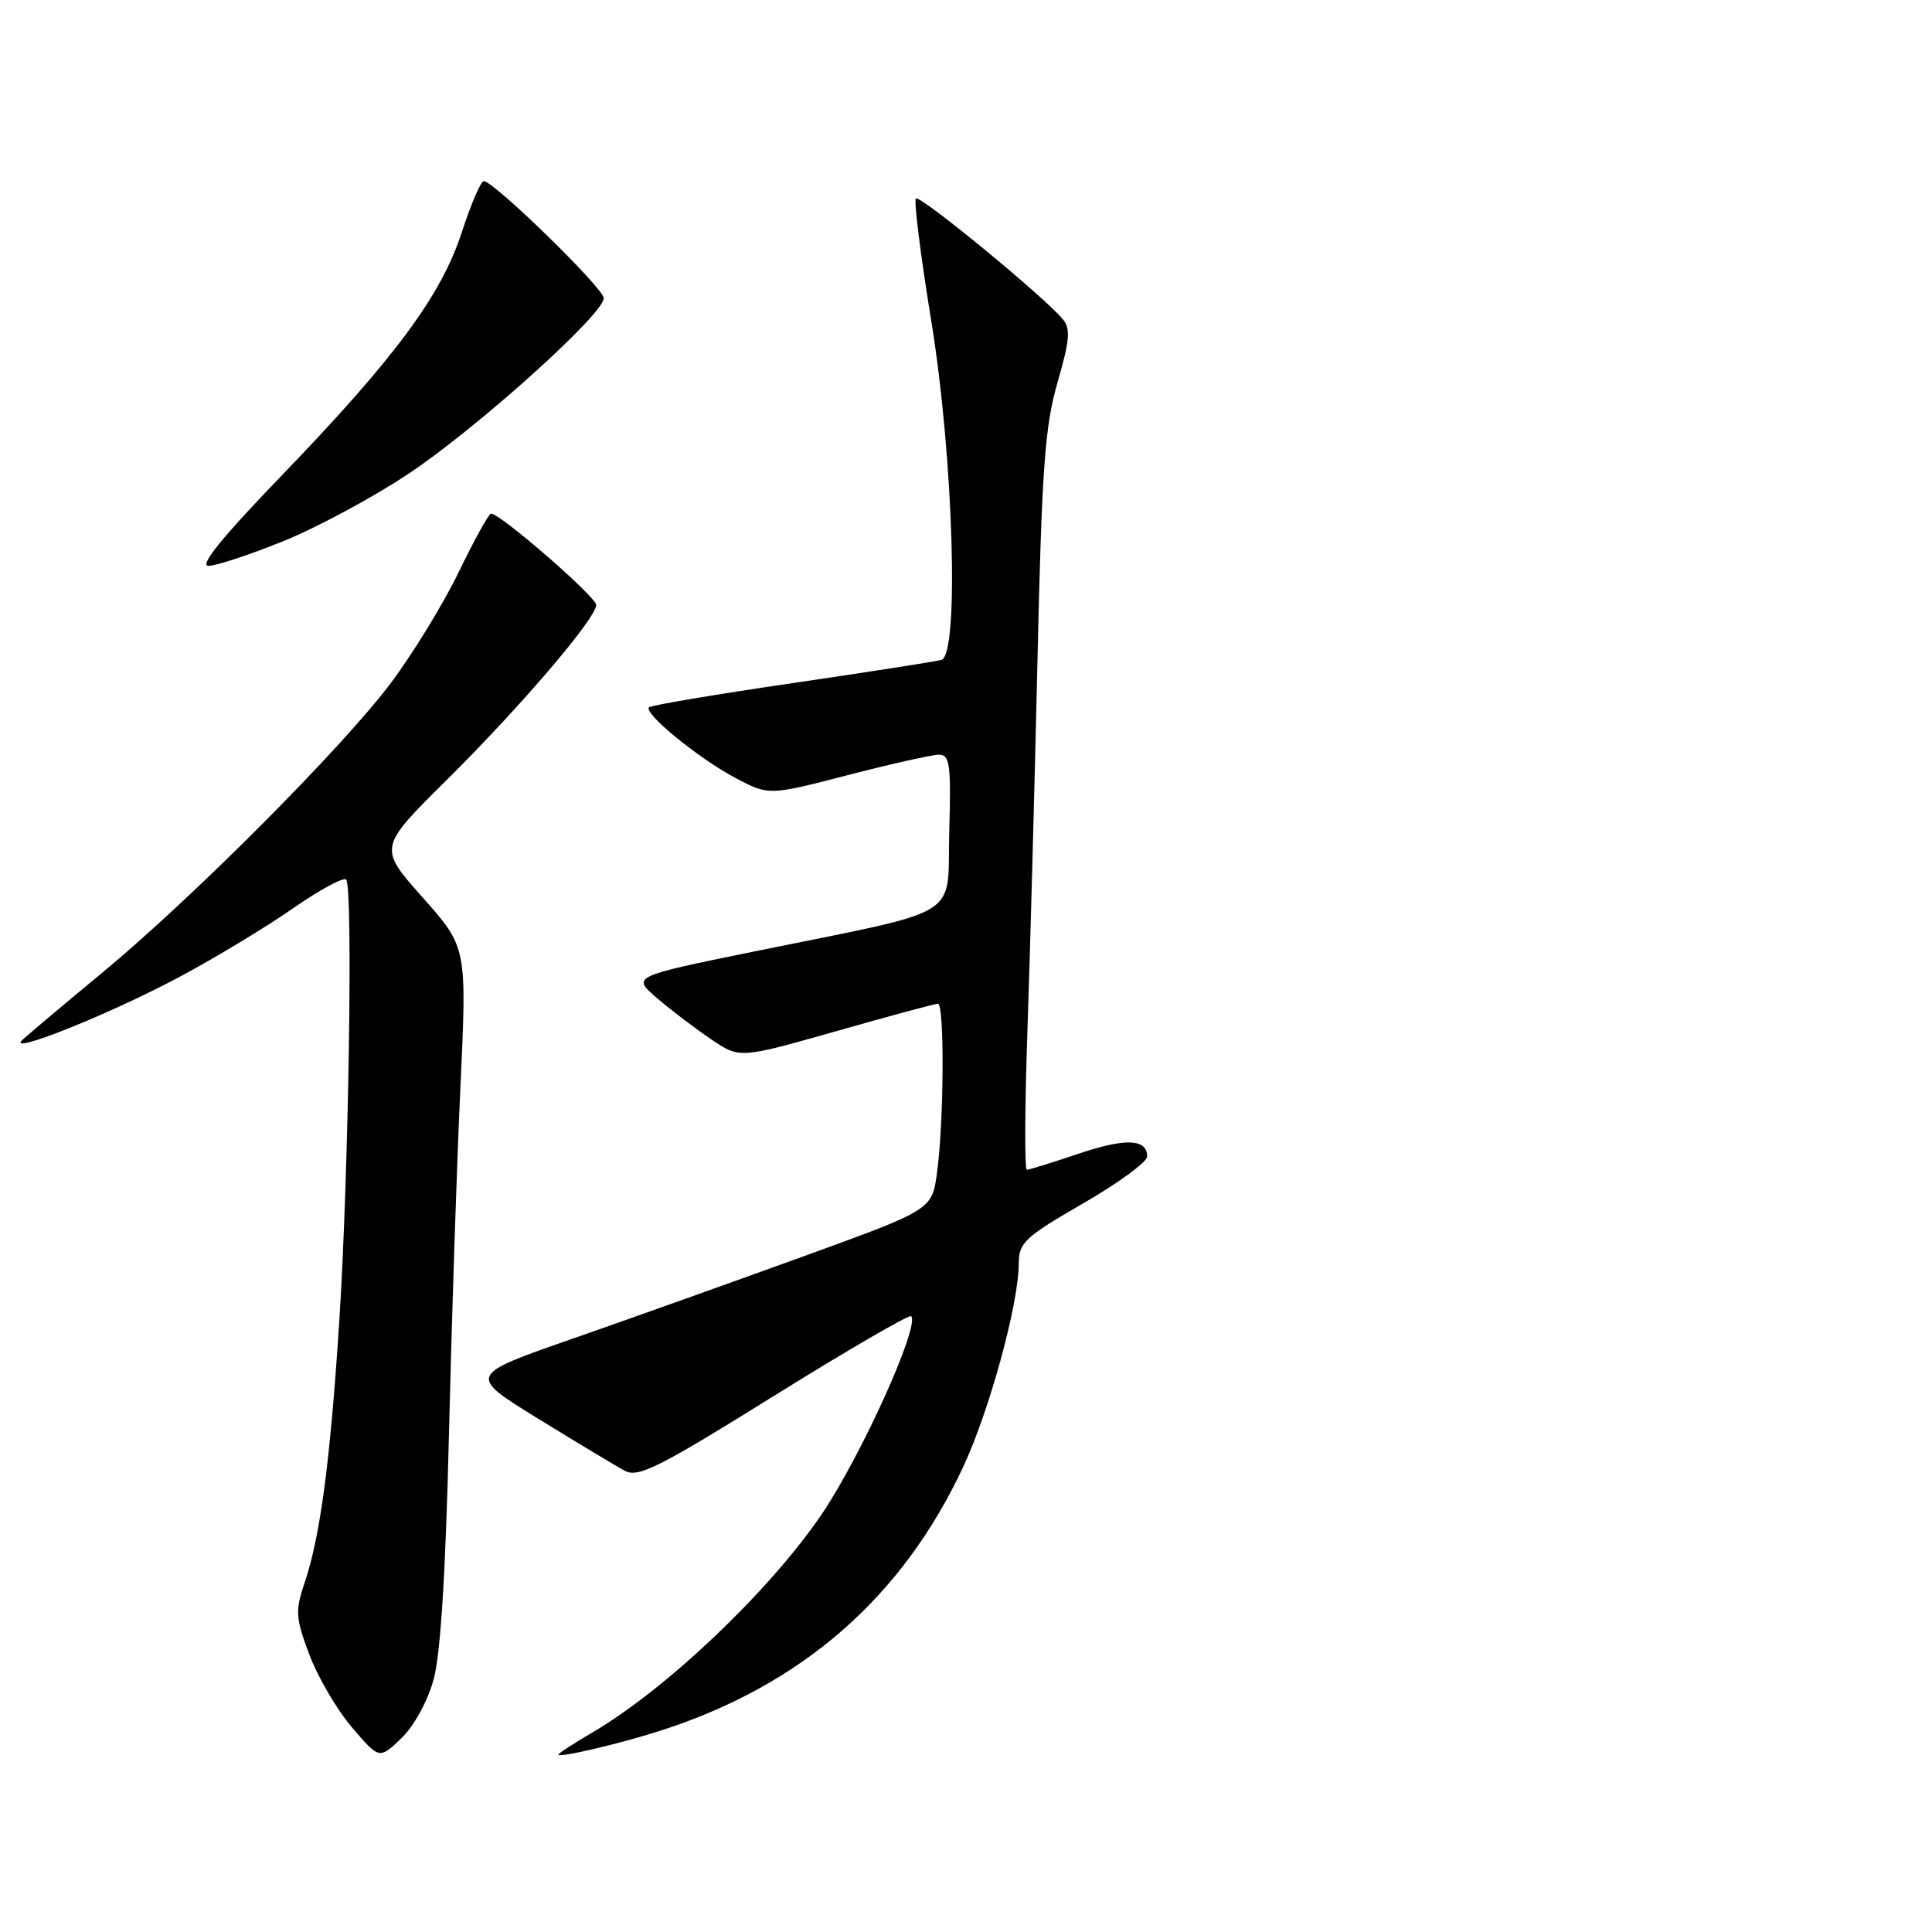 <?xml version="1.0" encoding="UTF-8" standalone="no"?>
<!DOCTYPE svg PUBLIC "-//W3C//DTD SVG 1.1//EN" "http://www.w3.org/Graphics/SVG/1.1/DTD/svg11.dtd" >
<svg xmlns="http://www.w3.org/2000/svg" xmlns:xlink="http://www.w3.org/1999/xlink" version="1.1" viewBox="0 0 256 256">
 <g >
 <path fill="currentColor"
d=" M 57.46 222.53 C 58.38 219.16 59.05 208.43 59.49 190.00 C 59.85 174.88 60.53 154.18 61.01 144.01 C 61.87 125.52 61.87 125.52 56.00 118.92 C 50.14 112.32 50.14 112.32 59.13 103.41 C 68.97 93.66 79.00 81.92 79.00 80.16 C 79.00 79.08 66.17 67.94 65.06 68.06 C 64.75 68.09 62.82 71.58 60.78 75.81 C 58.73 80.04 54.68 86.65 51.79 90.50 C 45.29 99.14 25.52 118.98 13.49 128.94 C 8.54 133.03 3.83 137.00 3.00 137.76 C 0.57 139.99 14.79 134.29 24.00 129.33 C 28.68 126.82 35.37 122.77 38.87 120.33 C 42.37 117.90 45.52 116.19 45.87 116.55 C 46.79 117.49 46.20 155.78 44.96 175.00 C 43.77 193.53 42.45 203.53 40.38 209.67 C 39.10 213.47 39.15 214.34 40.99 219.25 C 42.11 222.23 44.65 226.56 46.64 228.89 C 50.26 233.12 50.26 233.12 53.17 230.34 C 54.86 228.71 56.65 225.46 57.46 222.53 Z  M 87.50 229.33 C 106.22 223.31 119.55 211.69 127.65 194.32 C 131.13 186.86 134.98 172.75 134.99 167.44 C 135.00 164.66 135.76 163.94 143.50 159.47 C 148.18 156.77 152.00 153.97 152.00 153.25 C 152.00 150.88 149.14 150.77 142.83 152.90 C 139.41 154.06 136.36 155.00 136.06 155.00 C 135.75 155.00 135.79 146.56 136.15 136.25 C 136.50 125.94 137.10 104.00 137.47 87.50 C 138.05 61.94 138.45 56.49 140.13 50.67 C 141.75 45.07 141.88 43.56 140.83 42.30 C 138.35 39.31 121.89 25.78 121.36 26.30 C 121.07 26.59 122.00 33.96 123.42 42.68 C 126.34 60.64 127.12 86.73 124.75 87.44 C 124.06 87.64 115.17 89.03 105.00 90.52 C 94.83 92.01 86.28 93.45 86.00 93.72 C 85.21 94.48 92.57 100.50 97.44 103.08 C 101.86 105.42 101.86 105.42 112.32 102.71 C 118.07 101.22 123.52 100.00 124.42 100.00 C 125.86 100.00 126.03 101.28 125.78 110.19 C 125.46 121.97 128.15 120.32 99.81 126.10 C 83.70 129.39 83.70 129.39 87.10 132.29 C 88.97 133.89 92.19 136.34 94.26 137.73 C 98.01 140.27 98.01 140.27 110.79 136.64 C 117.81 134.64 123.88 133.00 124.28 133.00 C 125.16 133.00 125.08 148.64 124.16 155.39 C 123.50 160.29 123.50 160.29 106.50 166.46 C 97.15 169.85 83.31 174.79 75.74 177.43 C 61.97 182.23 61.97 182.23 71.35 188.01 C 76.50 191.18 81.65 194.28 82.78 194.88 C 84.57 195.84 87.23 194.50 102.56 184.96 C 112.30 178.90 120.48 174.15 120.73 174.40 C 121.95 175.62 113.96 193.24 108.75 200.84 C 101.81 210.97 88.26 223.83 78.53 229.54 C 76.04 231.00 74.00 232.32 74.00 232.49 C 74.00 232.96 82.04 231.08 87.50 229.33 Z  M 37.58 71.69 C 42.02 69.89 49.45 65.89 54.08 62.81 C 63.20 56.74 80.00 41.63 80.00 39.51 C 80.00 38.20 65.43 24.00 64.10 24.00 C 63.71 24.00 62.41 27.04 61.20 30.75 C 58.46 39.17 52.33 47.45 37.19 63.15 C 29.39 71.24 26.36 74.99 27.63 74.98 C 28.66 74.97 33.14 73.49 37.58 71.69 Z "/>
</g>
</svg>